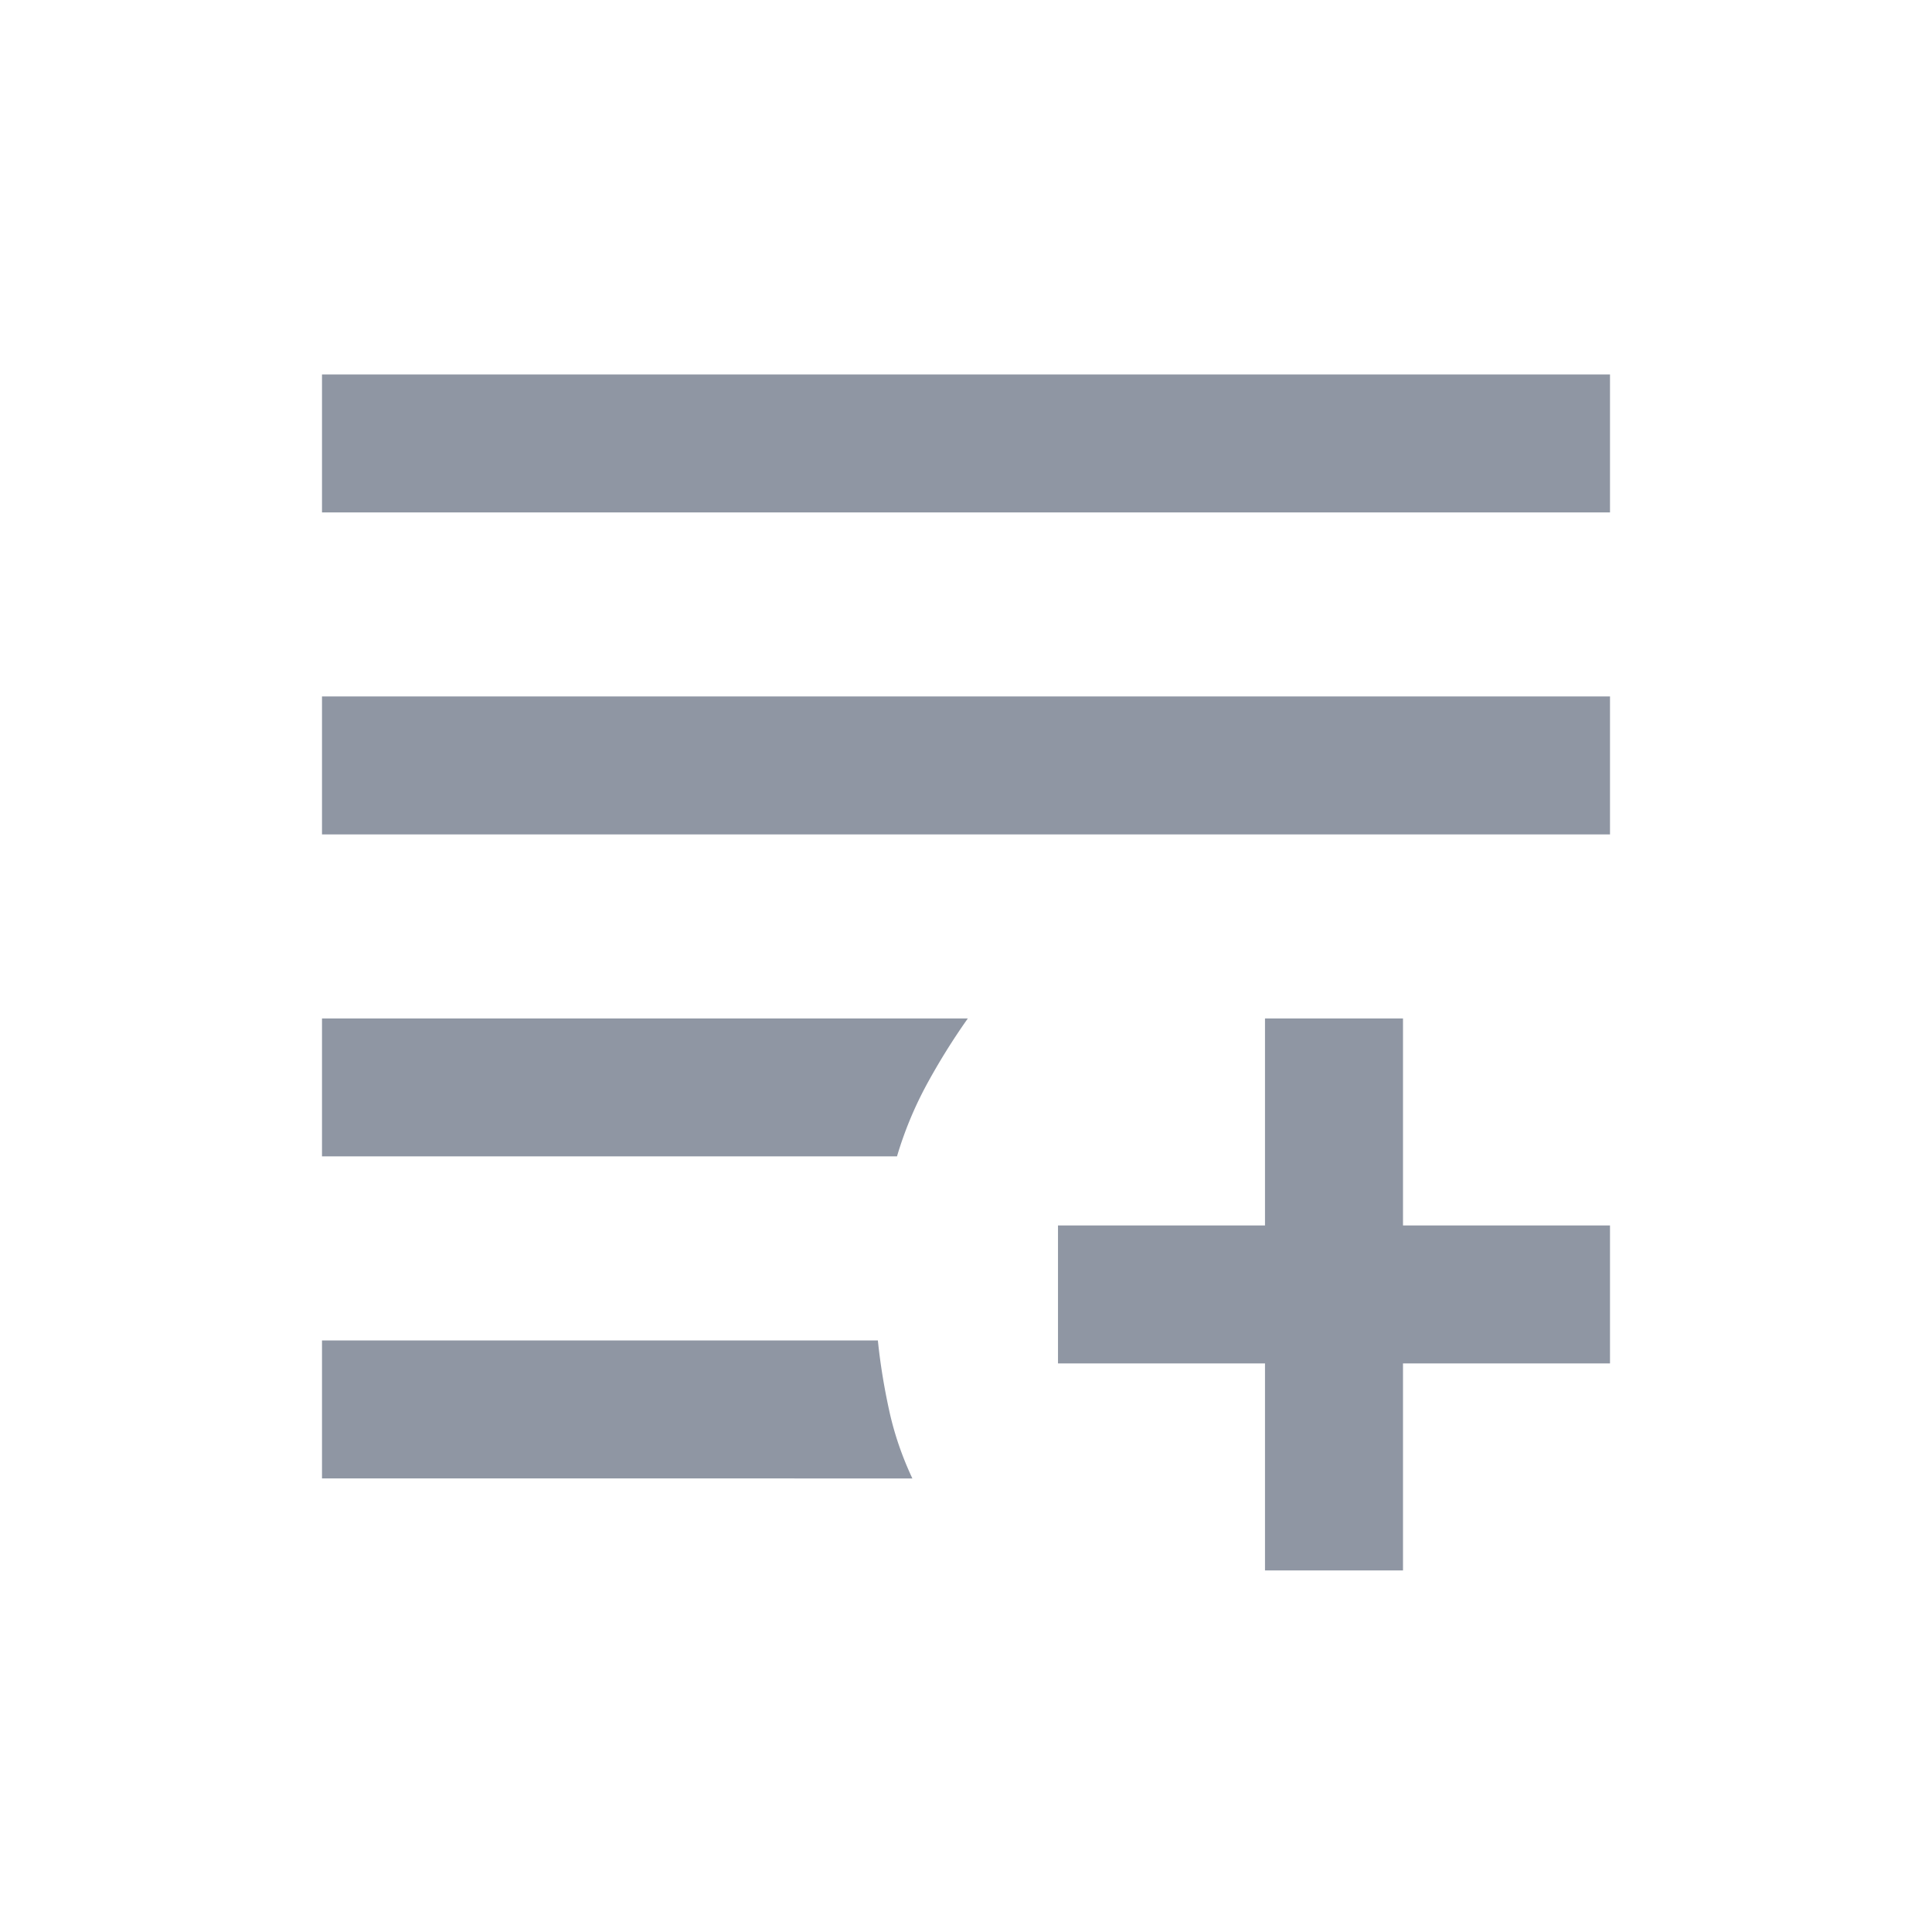 <svg width="21" height="21" fill="none" xmlns="http://www.w3.org/2000/svg"><mask id="a" style="mask-type:alpha" maskUnits="userSpaceOnUse" x="0" y="0" width="21" height="21"><path fill="#D9D9D9" d="M.5.069h20v20H.5z"/></mask><g mask="url(#a)"><path d="M13.75 17.07v-2.25H11.5v-1.5h2.25v-2.25h1.5v2.25h2.25v1.5h-2.25v2.25h-1.5zm-10.25-1v-1.5h6.042c.027.263.07.52.125.77.055.25.139.493.25.73H3.5zm0-3.5v-1.5h7.02a7.246 7.246 0 00-.447.718 4.07 4.07 0 00-.323.781H3.5zm0-3.5v-1.5h14v1.5h-14zm0-3.5v-1.5h14v1.5h-14z" fill="#8F96A3"/></g></svg>